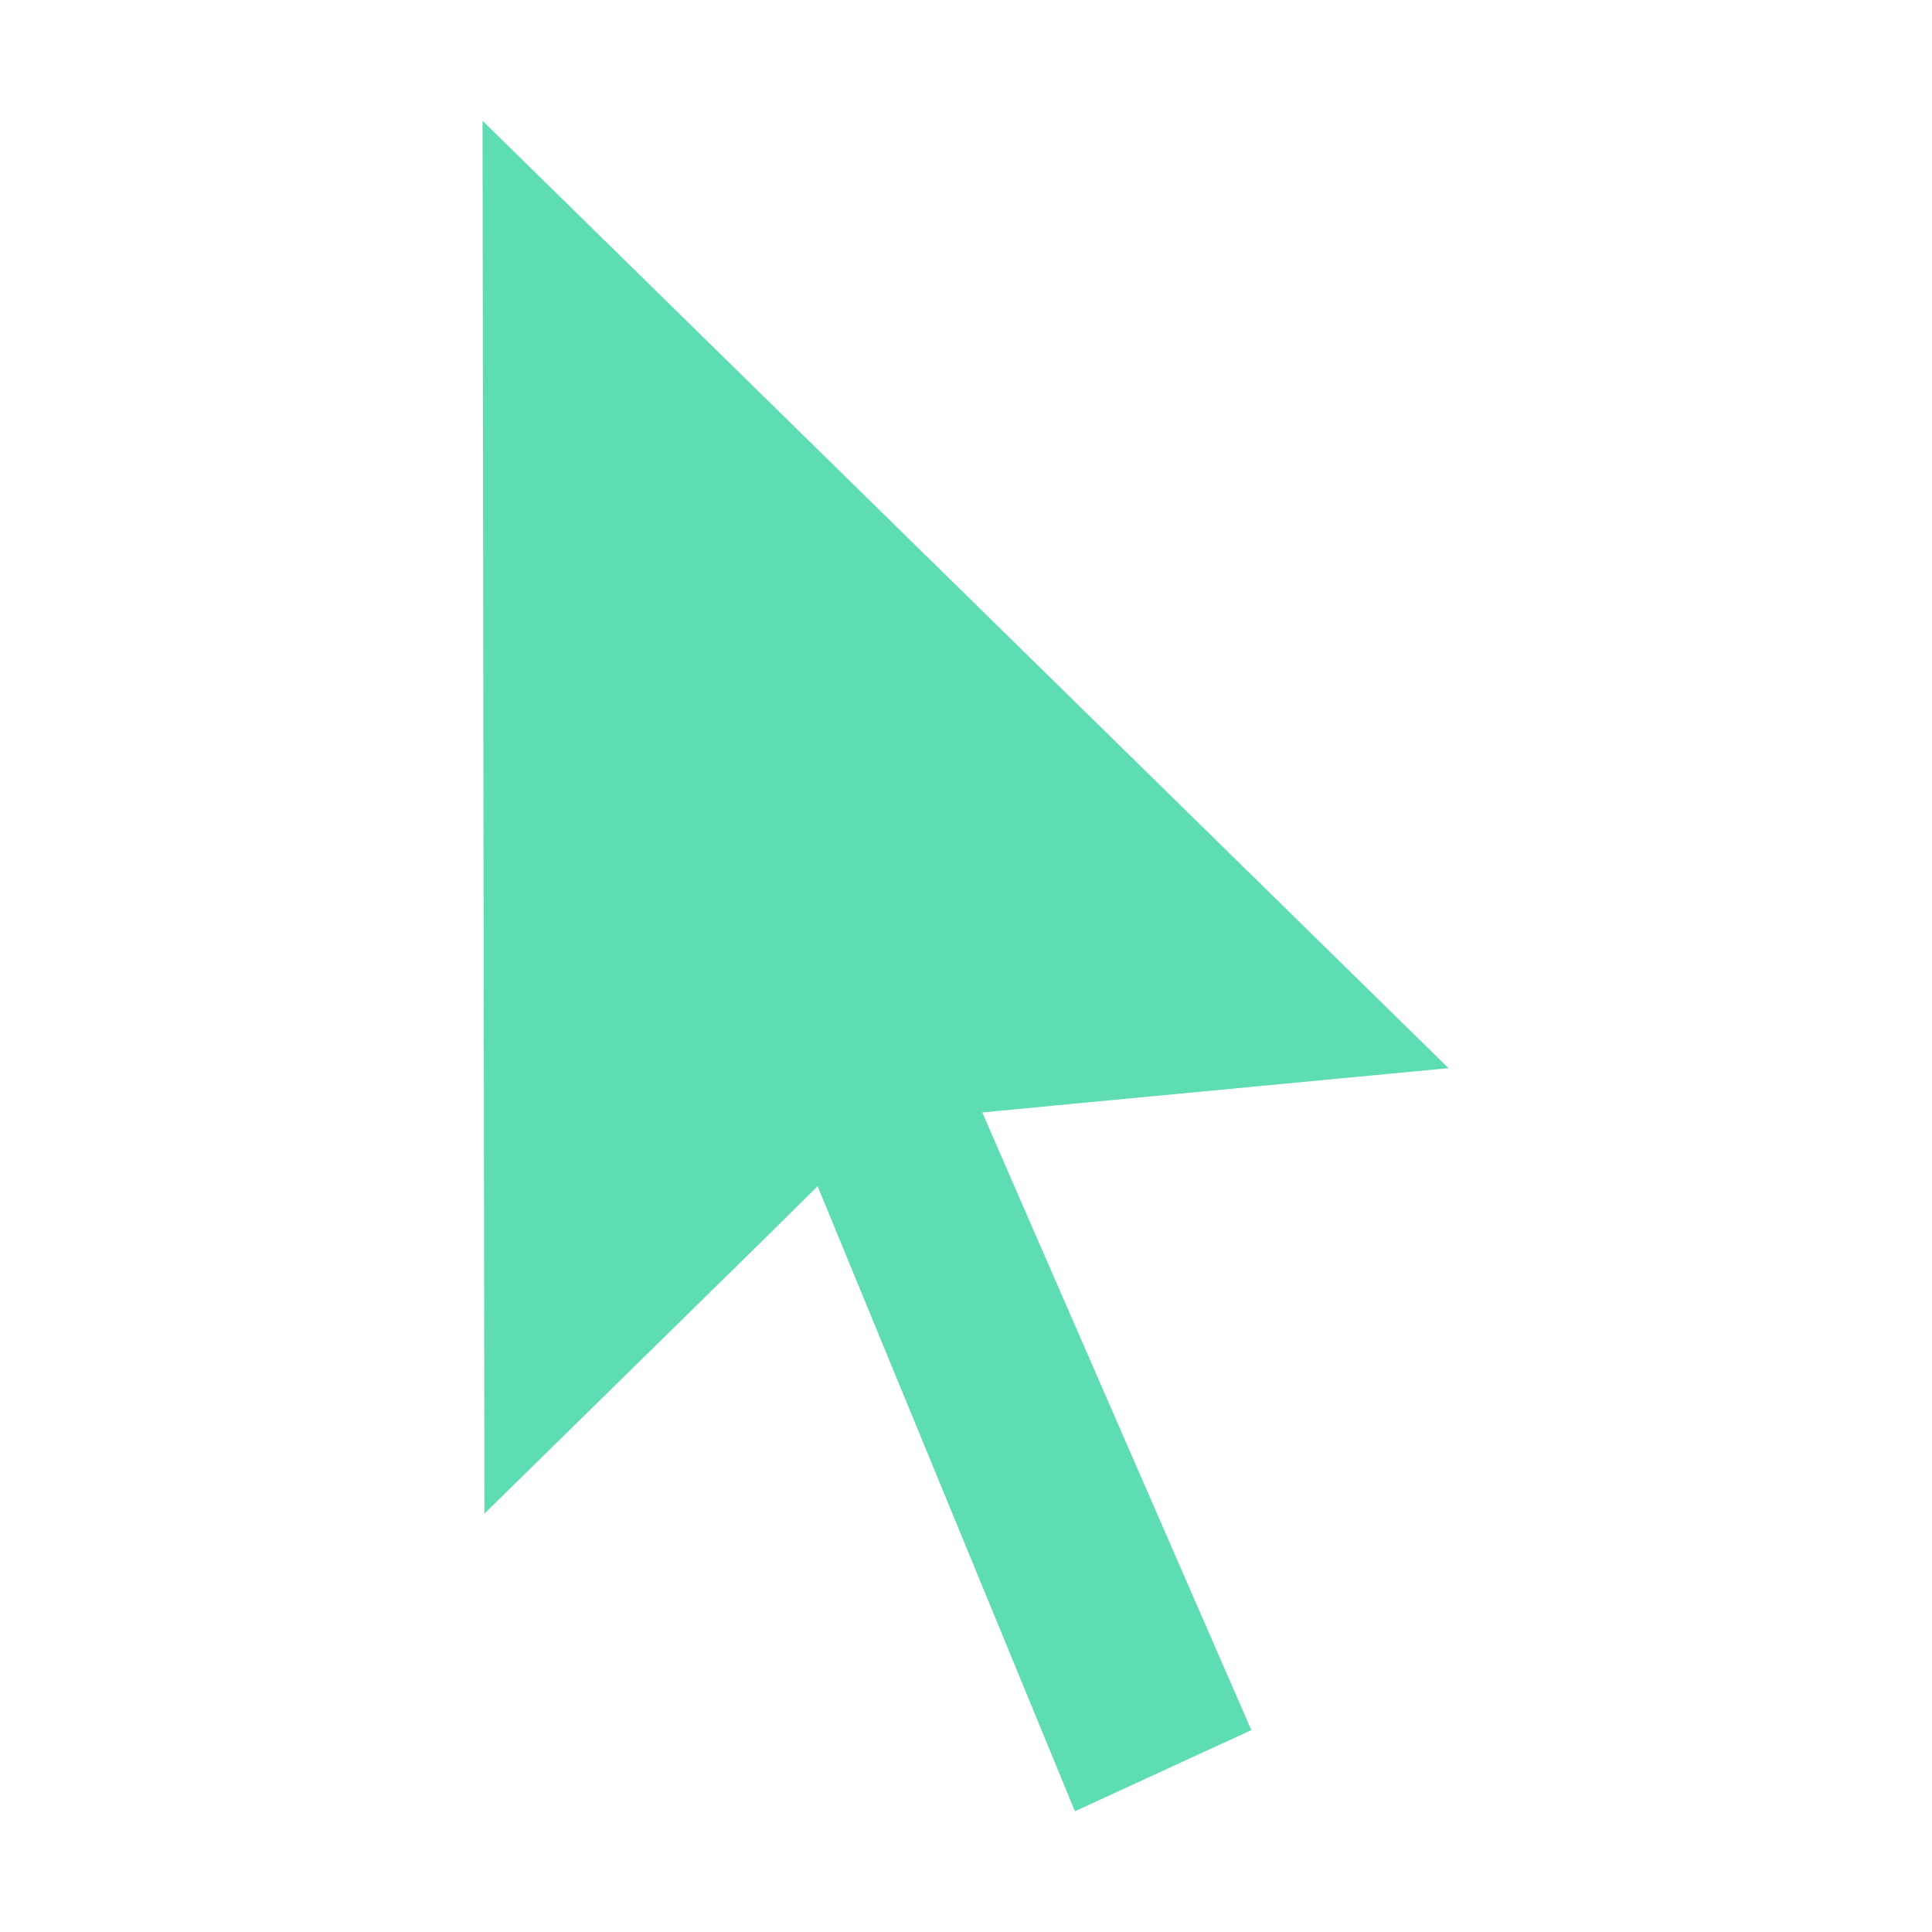 <svg xmlns="http://www.w3.org/2000/svg" width="16" height="16" viewBox="0 0 16 16">
 <defs>
  <style id="current-color-scheme" type="text/css">
   .ColorScheme-Text { color:#5edcb4; } .ColorScheme-Highlight { color:#4285f4; } .ColorScheme-NeutralText { color:#ff9800; } .ColorScheme-PositiveText { color:#4caf50; } .ColorScheme-NegativeText { color:#f44336; }
  </style>
 </defs>
 <path style="fill:currentColor" class="ColorScheme-Text" d="M 3.996 1 L 4.012 12.535 L 6.334 10.256 L 6.771 9.824 L 7.01 10.404 L 8.902 15 L 10.363 14.328 L 8.381 9.779 L 8.135 9.213 L 8.729 9.156 L 11.996 8.846 L 3.996 1 z"/>
</svg>

